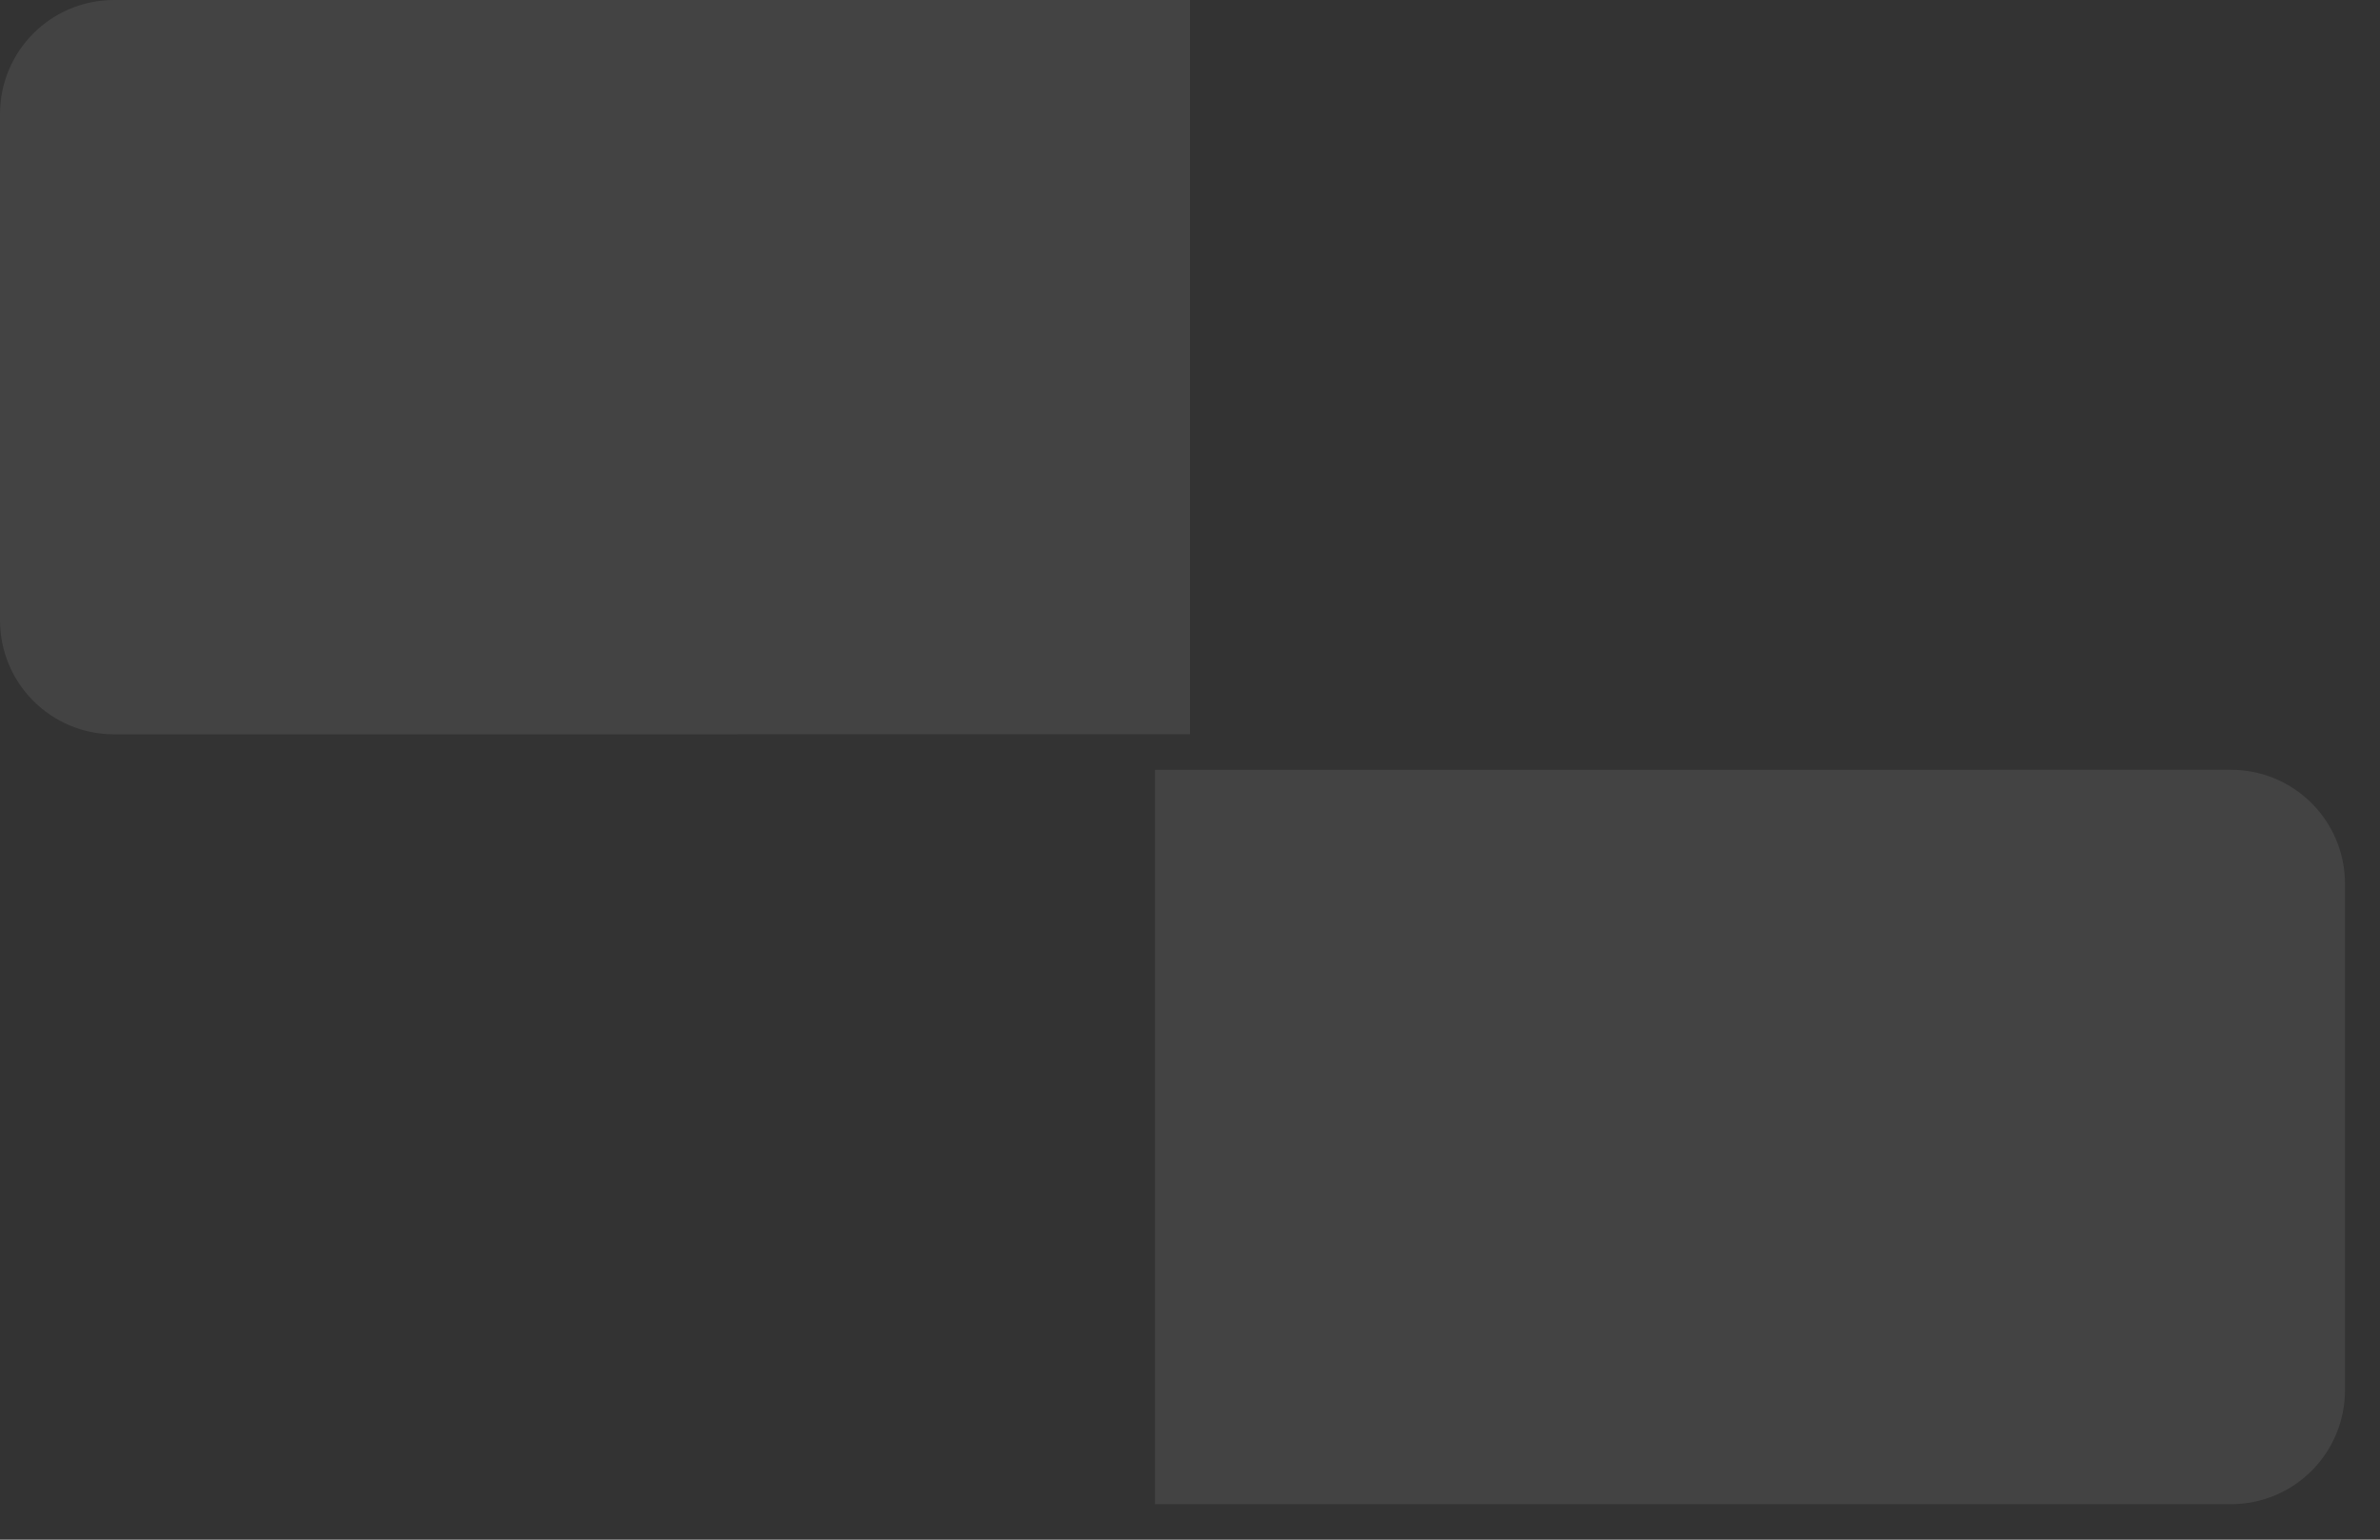 <?xml version="1.0" encoding="UTF-8" standalone="no"?>
<svg
   xmlns:dc="http://purl.org/dc/elements/1.1/"
   xmlns:cc="http://creativecommons.org/ns#"
   xmlns:rdf="http://www.w3.org/1999/02/22-rdf-syntax-ns#"
   xmlns:svg="http://www.w3.org/2000/svg"
   xmlns="http://www.w3.org/2000/svg"
   xmlns:xlink="http://www.w3.org/1999/xlink"
   xmlns:sodipodi="http://sodipodi.sourceforge.net/DTD/sodipodi-0.dtd"
   xmlns:inkscape="http://www.inkscape.org/namespaces/inkscape"
   width="34"
   height="22"
   viewbox="0 0 35 22"
   version="1.1"
   id="svg31160"
   sodipodi:docname="hover00149.svg"
   inkscape:version="1.0.1 (3bc2e813f5, 2020-09-07)">
  <rect width="100%" height="100%" fill="#333333" stroke="none"/>
  <sodipodi:namedview
     pagecolor="#5d5d5d"
     bordercolor="#666666"
     borderopacity="1"
     objecttolerance="10"
     gridtolerance="10"
     guidetolerance="10"
     inkscape:pageopacity="0"
     inkscape:pageshadow="2"
     inkscape:window-width="3753"
     inkscape:window-height="2137"
     id="namedview31162"
     showgrid="false"
     inkscape:zoom="45.254834"
     inkscape:cx="4.2871547"
     inkscape:cy="6.8737719"
     inkscape:window-x="-8"
     inkscape:window-y="-8"
     inkscape:window-maximized="1"
     inkscape:current-layer="svg31160"
     inkscape:document-rotation="0" />
  <defs
     id="defs31096">
    <linearGradient
       x1="0.5"
       y1="0"
       x2="0.5"
       y2="1"
       id="linearGradient10622">
      <stop
         offset="0"
         stop-color="#787477"
         id="stop10618" />
      <stop
         offset="1"
         stop-color="#716B6C"
         id="stop10620"
         style="stop-color:#696568;stop-opacity:1" />
    </linearGradient>
    <linearGradient
       x1="0.5"
       y1="0"
       x2="0.5"
       y2="1"
       id="gradient_1">
      <stop
         offset="0"
         stop-color="#787477"
         id="stop31087" />
      <stop
         offset="1"
         stop-color="#716B6C"
         id="stop31089" />
    </linearGradient>
    <rect
       width="35"
       height="22"
       id="artboard_1"
       x="0"
       y="0" />
    <clipPath
       id="clip_1">
      <use
         xlink:href="#artboard_1"
         clip-rule="evenodd"
         id="use31093"
         x="0"
         y="0"
         width="100%"
         height="100%" />
    </clipPath>
  </defs>
  <path
     id="rect10608"
     style="opacity:0.08;fill:#ffffff;fill-opacity:1;stroke:none;stroke-width:1.192;stroke-linecap:butt;stroke-linejoin:miter;stroke-miterlimit:4;stroke-dasharray:none;stroke-opacity:1;paint-order:stroke markers fill"
     d="M 17,10.492 1.632,10.493 C 0.728,10.493 0,9.765 0,8.861 V 1.632 C 0,0.728 0.728,1.8496588e-5 1.632,0 L 17,-3.145e-4"
     sodipodi:nodetypes="cssssc" />
  <path
     d="m 17,2.5 v -1 C 17,1.224 17.098,0.988 17.293,0.793 17.488,0.598 17.724,0.5 18,0.5 h 14 c 0.276,0 0.512,0.098 0.707,0.293 C 32.902,0.988 33,1.224 33,1.5 v 8 c 0,0.276 -0.098,0.512 -0.293,0.707 C 32.512,10.402 32.276,10.5 32,10.5 H 18 c -0.276,0 -0.512,-0.098 -0.707,-0.293 C 17.098,10.012 17,9.776 17,9.5 Z"
     id="Rectangle"
     fill="#ffffff"
     fill-opacity="0"
     fill-rule="evenodd"
     stroke="none" />
  <path
     d="M 1.471,3.045 V 2.227 c 0,-0.226 0.092,-0.419 0.276,-0.579 C 1.931,1.489 2.153,1.409 2.413,1.409 H 15.587 c 0.26,0 0.482,0.08 0.665,0.24 0.184,0.16 0.276,0.353 0.276,0.579 v 6.545 c 0,0.226 -0.092,0.419 -0.276,0.579 C 16.069,9.511 15.847,9.591 15.587,9.591 H 2.413 C 2.153,9.591 1.931,9.511 1.747,9.351 1.563,9.192 1.471,8.999 1.471,8.773 Z"
     id="path31121"
     fill="#ffffff"
     fill-opacity="0"
     fill-rule="evenodd"
     stroke="none"
     style="stroke-width:0.877" />
  <path
     d="M 32.029,3.045 V 2.227 c 0,-0.226 -0.092,-0.419 -0.276,-0.579 C 31.569,1.489 31.347,1.409 31.087,1.409 H 17.913 c -0.26,0 -0.482,0.08 -0.665,0.24 -0.184,0.16 -0.276,0.353 -0.276,0.579 v 6.545 c 0,0.226 0.092,0.419 0.276,0.579 0.184,0.16 0.406,0.24 0.665,0.24 h 13.175 c 0.26,0 0.482,-0.08 0.665,-0.24 0.184,-0.16 0.276,-0.353 0.276,-0.579 z"
     id="path10633"
     fill="#ffffff"
     fill-opacity="0"
     fill-rule="evenodd"
     stroke="none"
     style="stroke-width:0.877" />
  <path
     d="m 17,13.5 v -1 C 17,12.224 17.098,11.988 17.293,11.793 17.488,11.598 17.724,11.5 18,11.5 h 14 c 0.276,0 0.512,0.098 0.707,0.293 C 32.902,11.988 33,12.224 33,12.5 v 8 c 0,0.276 -0.098,0.512 -0.293,0.707 -0.195,0.195 -0.431,0.293 -0.707,0.293 H 18 c -0.276,0 -0.512,-0.098 -0.707,-0.293 C 17.098,21.012 17,20.776 17,20.5 Z"
     id="path10655"
     fill="#ffffff"
     fill-opacity="0"
     fill-rule="evenodd"
     stroke="none" />
  <path
     id="path10669"
     style="opacity:0.08;fill:#ffffff;fill-opacity:1;stroke:none;stroke-width:1.192;stroke-linecap:butt;stroke-linejoin:miter;stroke-miterlimit:4;stroke-dasharray:none;stroke-opacity:1;paint-order:stroke markers fill"
     d="m 16.5,21.493 15.368,3.15e-4 C 32.772,21.493 33.5,20.765 33.5,19.861 v -7.23 c 0,-0.904 -0.728,-1.631 -1.632,-1.632 L 16.5,11"
     sodipodi:nodetypes="cssssc" />
  <path
     d="m 32.029,14.046 v -0.818 c 0,-0.226 -0.092,-0.419 -0.276,-0.579 -0.184,-0.16 -0.406,-0.24 -0.665,-0.24 H 17.913 c -0.26,0 -0.482,0.08 -0.665,0.24 -0.184,0.16 -0.276,0.353 -0.276,0.579 v 6.545 c 0,0.226 0.092,0.419 0.276,0.579 0.184,0.16 0.406,0.24 0.665,0.24 h 13.175 c 0.26,0 0.482,-0.08 0.665,-0.24 0.184,-0.16 0.276,-0.353 0.276,-0.579 z"
     id="path10661"
     fill="#ffffff"
     fill-opacity="0"
     fill-rule="evenodd"
     stroke="none"
     style="stroke-width:0.877" />
</svg>
